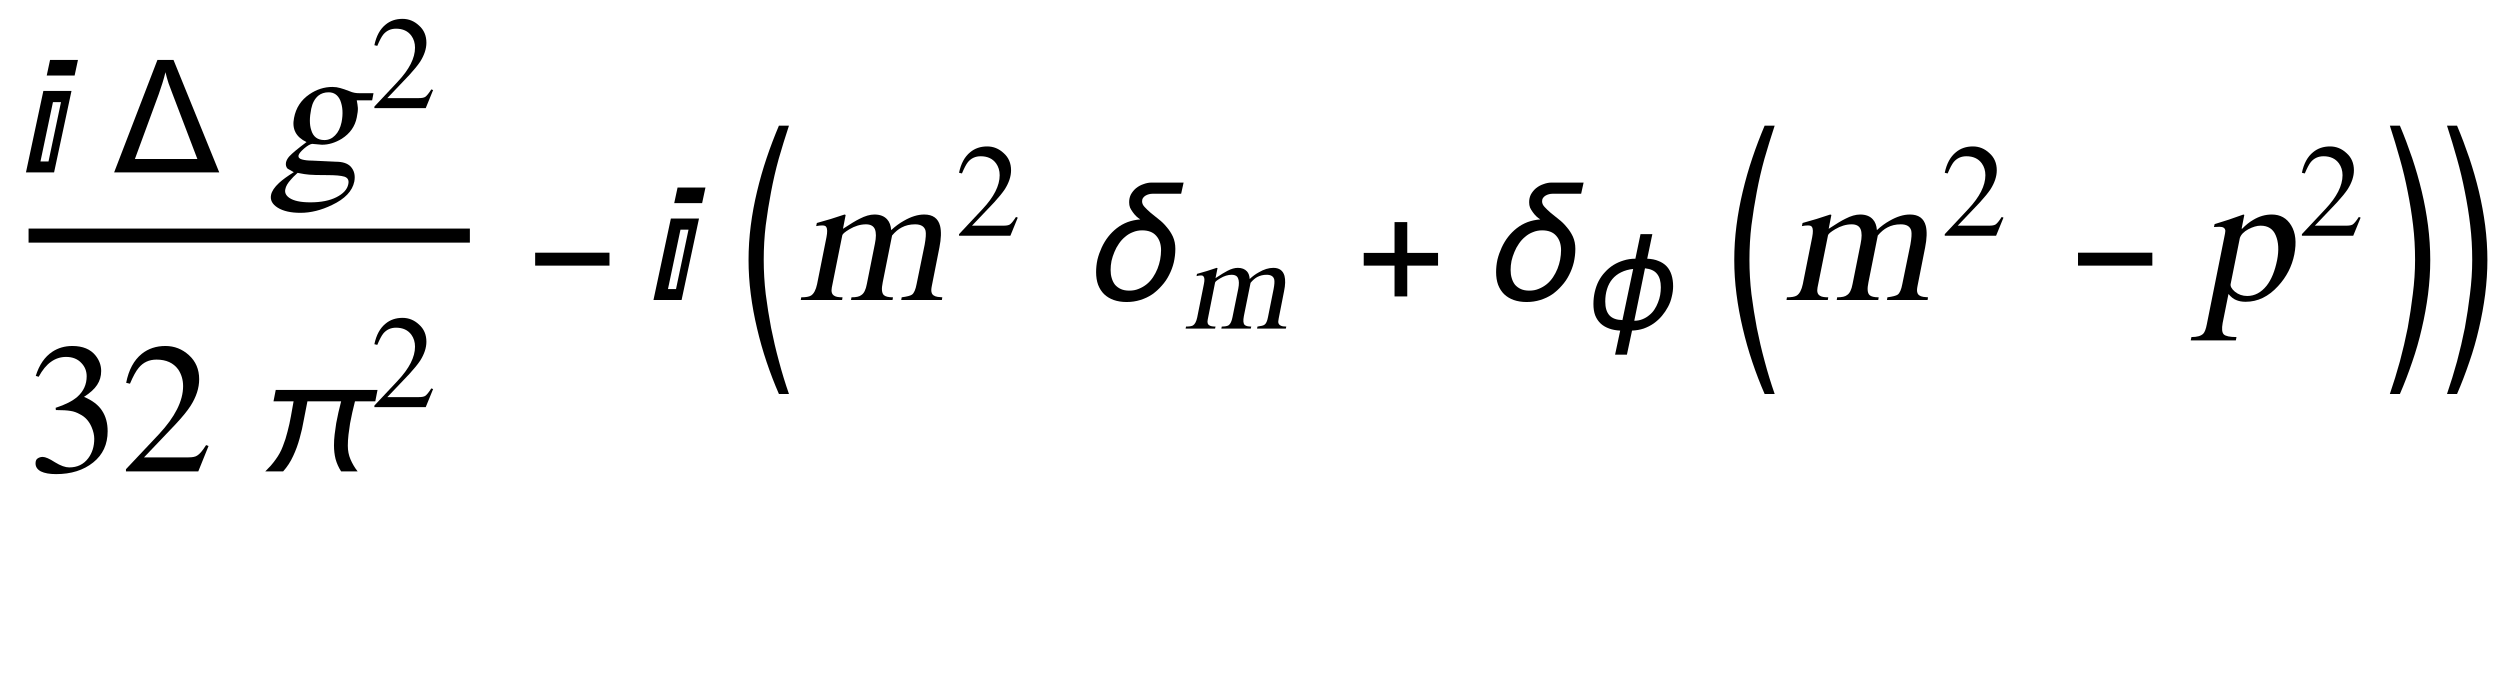 <?xml version="1.0" encoding="UTF-8"?>
<svg xmlns="http://www.w3.org/2000/svg" xmlns:xlink="http://www.w3.org/1999/xlink" width="175pt" height="49pt" viewBox="0 0 175 49" version="1.1">
<defs>
<g>
<symbol overflow="visible" id="glyph0-0">
<path style="stroke:none;" d="M 0.688 0 L 0.688 -8.797 L 4.812 -8.797 L 4.812 0 Z M 1.375 -0.688 L 4.125 -0.688 L 4.125 -8.109 L 1.375 -8.109 Z M 1.375 -0.688 "/>
</symbol>
<symbol overflow="visible" id="glyph0-1">
<path style="stroke:none;" d="M 3.531 -7.875 L 3.297 -6.781 L 1.344 -6.781 L 1.578 -7.875 Z M 3.078 -5.703 L 1.859 0 L -0.109 0 L 1.109 -5.703 Z M 2.344 -4.922 L 1.781 -4.922 L 0.906 -0.766 L 1.469 -0.766 Z M 2.344 -4.922 "/>
</symbol>
<symbol overflow="visible" id="glyph0-2">
<path style="stroke:none;" d="M 7.422 0 L 0.062 0 L 3.094 -7.875 L 4.219 -7.875 Z M 5.891 -0.938 L 4.156 -5.484 C 4.062 -5.734 3.969 -5.984 3.875 -6.234 C 3.789 -6.492 3.719 -6.754 3.656 -7.016 C 3.594 -6.754 3.52 -6.492 3.438 -6.234 C 3.352 -5.984 3.27 -5.734 3.188 -5.484 L 1.516 -0.938 Z M 5.891 -0.938 "/>
</symbol>
<symbol overflow="visible" id="glyph0-3">
<path style="stroke:none;" d="M 8.5 -5.703 L 8.344 -4.906 L 6.922 -4.906 C 6.859 -4.645 6.797 -4.383 6.734 -4.125 C 6.68 -3.875 6.629 -3.617 6.578 -3.359 C 6.535 -3.098 6.5 -2.836 6.469 -2.578 C 6.438 -2.316 6.422 -2.055 6.422 -1.797 C 6.422 -1.453 6.484 -1.133 6.609 -0.844 C 6.734 -0.551 6.898 -0.27 7.109 0 L 5.953 0 C 5.773 -0.281 5.645 -0.57 5.562 -0.875 C 5.488 -1.176 5.453 -1.492 5.453 -1.828 C 5.453 -2.086 5.469 -2.344 5.5 -2.594 C 5.531 -2.852 5.566 -3.113 5.609 -3.375 C 5.66 -3.633 5.711 -3.891 5.766 -4.141 C 5.828 -4.391 5.891 -4.645 5.953 -4.906 L 3.594 -4.906 C 3.508 -4.5 3.426 -4.07 3.344 -3.625 C 3.27 -3.188 3.172 -2.75 3.047 -2.312 C 2.93 -1.883 2.781 -1.473 2.594 -1.078 C 2.414 -0.68 2.18 -0.32 1.891 0 L 0.641 0 C 0.773 -0.133 0.906 -0.27 1.031 -0.406 C 1.156 -0.551 1.27 -0.695 1.375 -0.844 C 1.582 -1.125 1.75 -1.43 1.875 -1.766 C 2.008 -2.098 2.117 -2.441 2.203 -2.797 C 2.297 -3.148 2.375 -3.504 2.438 -3.859 C 2.5 -4.211 2.562 -4.562 2.625 -4.906 L 1.219 -4.906 L 1.375 -5.703 Z M 8.5 -5.703 "/>
</symbol>
<symbol overflow="visible" id="glyph0-4">
<path style="stroke:none;" d="M 5.812 -2.406 L 0.609 -2.406 L 0.609 -3.312 L 5.812 -3.312 Z M 5.812 -2.406 "/>
</symbol>
<symbol overflow="visible" id="glyph0-5">
<path style="stroke:none;" d="M 3.375 6.578 L 2.672 6.578 C 2.359 5.859 2.07 5.113 1.812 4.344 C 1.551 3.57 1.328 2.785 1.141 1.984 C 0.953 1.191 0.805 0.395 0.703 -0.406 C 0.598 -1.207 0.547 -2.004 0.547 -2.797 C 0.547 -3.609 0.598 -4.414 0.703 -5.219 C 0.805 -6.02 0.953 -6.812 1.141 -7.594 C 1.328 -8.383 1.551 -9.164 1.812 -9.938 C 2.07 -10.707 2.359 -11.461 2.672 -12.203 L 3.375 -12.203 C 3.113 -11.41 2.875 -10.633 2.656 -9.875 C 2.445 -9.113 2.27 -8.348 2.125 -7.578 C 1.977 -6.805 1.852 -6.023 1.75 -5.234 C 1.656 -4.453 1.609 -3.645 1.609 -2.812 C 1.609 -2.008 1.656 -1.207 1.75 -0.406 C 1.852 0.383 1.977 1.172 2.125 1.953 C 2.281 2.734 2.461 3.508 2.672 4.281 C 2.879 5.062 3.113 5.828 3.375 6.578 Z M 3.375 6.578 "/>
</symbol>
<symbol overflow="visible" id="glyph0-6">
<path style="stroke:none;" d="M 7 -8.219 L 6.828 -7.438 L 4.828 -7.438 C 4.742 -7.438 4.66 -7.426 4.578 -7.406 C 4.492 -7.383 4.414 -7.352 4.344 -7.312 C 4.27 -7.27 4.207 -7.211 4.156 -7.141 C 4.113 -7.078 4.094 -7 4.094 -6.906 C 4.094 -6.77 4.148 -6.641 4.266 -6.516 C 4.379 -6.391 4.52 -6.254 4.688 -6.109 C 4.863 -5.973 5.051 -5.82 5.25 -5.656 C 5.457 -5.5 5.645 -5.316 5.812 -5.109 C 5.988 -4.91 6.133 -4.688 6.25 -4.438 C 6.363 -4.188 6.422 -3.898 6.422 -3.578 C 6.422 -3.254 6.383 -2.938 6.312 -2.625 C 6.238 -2.32 6.129 -2.031 5.984 -1.75 C 5.848 -1.477 5.676 -1.227 5.469 -1 C 5.27 -0.77 5.047 -0.566 4.797 -0.391 C 4.547 -0.223 4.27 -0.094 3.969 0 C 3.664 0.094 3.348 0.141 3.016 0.141 C 2.68 0.141 2.379 0.094 2.109 0 C 1.848 -0.094 1.625 -0.227 1.438 -0.406 C 1.258 -0.582 1.117 -0.801 1.016 -1.062 C 0.922 -1.32 0.875 -1.617 0.875 -1.953 C 0.875 -2.242 0.906 -2.535 0.969 -2.828 C 1.039 -3.117 1.141 -3.398 1.266 -3.672 C 1.391 -3.941 1.539 -4.191 1.719 -4.422 C 1.895 -4.648 2.098 -4.852 2.328 -5.031 C 2.555 -5.207 2.805 -5.348 3.078 -5.453 C 3.359 -5.555 3.656 -5.617 3.969 -5.641 C 3.875 -5.703 3.781 -5.773 3.688 -5.859 C 3.594 -5.953 3.508 -6.051 3.438 -6.156 C 3.363 -6.258 3.301 -6.363 3.25 -6.469 C 3.207 -6.582 3.188 -6.707 3.188 -6.844 C 3.188 -7.039 3.227 -7.223 3.312 -7.391 C 3.406 -7.555 3.523 -7.703 3.672 -7.828 C 3.828 -7.953 4 -8.047 4.188 -8.109 C 4.375 -8.18 4.562 -8.219 4.75 -8.219 Z M 5.422 -3.484 C 5.422 -3.91 5.305 -4.25 5.078 -4.5 C 4.859 -4.75 4.531 -4.875 4.094 -4.875 C 3.863 -4.875 3.648 -4.832 3.453 -4.75 C 3.254 -4.676 3.07 -4.566 2.906 -4.422 C 2.738 -4.285 2.594 -4.125 2.469 -3.938 C 2.344 -3.758 2.238 -3.566 2.156 -3.359 C 2.07 -3.16 2.004 -2.953 1.953 -2.734 C 1.91 -2.516 1.891 -2.305 1.891 -2.109 C 1.891 -1.898 1.914 -1.707 1.969 -1.531 C 2.02 -1.352 2.098 -1.195 2.203 -1.062 C 2.316 -0.938 2.453 -0.836 2.609 -0.766 C 2.773 -0.691 2.973 -0.656 3.203 -0.656 C 3.441 -0.656 3.66 -0.695 3.859 -0.781 C 4.066 -0.863 4.254 -0.973 4.422 -1.109 C 4.586 -1.242 4.734 -1.406 4.859 -1.594 C 4.984 -1.781 5.086 -1.977 5.172 -2.188 C 5.254 -2.395 5.316 -2.609 5.359 -2.828 C 5.398 -3.055 5.422 -3.273 5.422 -3.484 Z M 5.422 -3.484 "/>
</symbol>
<symbol overflow="visible" id="glyph0-7">
<path style="stroke:none;" d="M 5.812 -2.406 L 3.656 -2.406 L 3.656 -0.25 L 2.766 -0.25 L 2.766 -2.406 L 0.609 -2.406 L 0.609 -3.297 L 2.766 -3.297 L 2.766 -5.453 L 3.656 -5.453 L 3.656 -3.297 L 5.812 -3.297 Z M 5.812 -2.406 "/>
</symbol>
<symbol overflow="visible" id="glyph0-8">
<path style="stroke:none;" d="M 0.438 6.578 C 0.695 5.828 0.93 5.066 1.141 4.297 C 1.348 3.523 1.531 2.742 1.688 1.953 C 1.832 1.16 1.953 0.367 2.047 -0.422 C 2.148 -1.211 2.203 -2.008 2.203 -2.812 C 2.203 -3.656 2.156 -4.469 2.062 -5.25 C 1.969 -6.031 1.844 -6.805 1.688 -7.578 C 1.539 -8.348 1.359 -9.113 1.141 -9.875 C 0.93 -10.633 0.695 -11.41 0.438 -12.203 L 1.141 -12.203 C 1.453 -11.461 1.738 -10.707 2 -9.938 C 2.258 -9.164 2.484 -8.383 2.672 -7.594 C 2.859 -6.812 3.004 -6.02 3.109 -5.219 C 3.211 -4.414 3.266 -3.609 3.266 -2.797 C 3.266 -2.004 3.211 -1.203 3.109 -0.391 C 3.004 0.41 2.859 1.207 2.672 2 C 2.492 2.789 2.27 3.57 2 4.344 C 1.738 5.113 1.453 5.859 1.141 6.578 Z M 0.438 6.578 "/>
</symbol>
<symbol overflow="visible" id="glyph1-0">
<path style="stroke:none;" d="M 0.406 0 L 2.438 -10.172 L 8.125 -10.172 L 6.094 0 Z M 5.766 -0.406 L 7.641 -9.766 L 2.766 -9.766 L 0.891 -0.406 Z M 5.766 -0.406 "/>
</symbol>
<symbol overflow="visible" id="glyph1-1">
<path style="stroke:none;" d="M 1.047 1.172 C 0.992 1.41 1.086 1.613 1.328 1.781 C 1.629 1.988 2.117 2.094 2.797 2.094 C 3.547 2.094 4.156 1.973 4.625 1.734 C 5.102 1.492 5.379 1.191 5.453 0.828 C 5.516 0.555 5.426 0.379 5.188 0.297 C 4.945 0.223 4.551 0.188 4 0.188 C 3.344 0.188 2.914 0.176 2.719 0.156 C 2.531 0.145 2.258 0.102 1.906 0.031 C 1.664 0.25 1.508 0.406 1.438 0.5 C 1.219 0.738 1.086 0.961 1.047 1.172 Z M 2.859 -4.453 C 2.734 -3.836 2.734 -3.344 2.859 -2.969 C 2.992 -2.5 3.301 -2.266 3.781 -2.266 C 4.07 -2.266 4.32 -2.375 4.531 -2.594 C 4.75 -2.812 4.898 -3.117 4.984 -3.516 C 5.098 -4.098 5.066 -4.609 4.891 -5.047 C 4.723 -5.422 4.453 -5.609 4.078 -5.609 C 3.797 -5.609 3.555 -5.531 3.359 -5.375 C 3.109 -5.164 2.941 -4.859 2.859 -4.453 Z M 7.125 -5.047 L 6.047 -5.047 C 6.086 -4.848 6.113 -4.672 6.125 -4.516 C 6.133 -4.359 6.109 -4.133 6.047 -3.844 C 5.922 -3.219 5.57 -2.723 5 -2.359 C 4.539 -2.078 4.078 -1.938 3.609 -1.938 L 2.922 -2 C 2.773 -1.977 2.586 -1.867 2.359 -1.672 C 2.129 -1.473 2 -1.312 1.969 -1.188 C 1.945 -1.051 2.031 -0.957 2.219 -0.906 C 2.414 -0.852 2.648 -0.828 2.922 -0.828 L 4.578 -0.75 C 5.047 -0.75 5.391 -0.641 5.609 -0.422 C 5.867 -0.148 5.957 0.203 5.875 0.641 C 5.738 1.305 5.219 1.852 4.312 2.281 C 3.562 2.645 2.828 2.828 2.109 2.828 C 1.43 2.828 0.898 2.707 0.516 2.469 C 0.129 2.227 -0.023 1.93 0.047 1.578 C 0.098 1.316 0.285 1.035 0.609 0.734 C 0.859 0.504 1.203 0.254 1.641 -0.016 C 1.41 -0.141 1.266 -0.223 1.203 -0.266 C 1.098 -0.379 1.062 -0.523 1.094 -0.703 C 1.125 -0.836 1.195 -0.973 1.312 -1.109 C 1.508 -1.328 1.914 -1.664 2.531 -2.125 C 1.789 -2.477 1.5 -3.039 1.656 -3.812 C 1.789 -4.52 2.148 -5.07 2.734 -5.469 C 3.234 -5.812 3.77 -5.984 4.344 -5.984 C 4.539 -5.984 4.723 -5.957 4.891 -5.906 C 5.055 -5.863 5.27 -5.789 5.531 -5.688 C 5.656 -5.633 5.77 -5.598 5.875 -5.578 C 5.977 -5.555 6.094 -5.547 6.219 -5.547 L 7.219 -5.547 Z M 7.125 -5.047 "/>
</symbol>
<symbol overflow="visible" id="glyph1-2">
<path style="stroke:none;" d="M 1.344 -1.109 L 2 -4.391 C 2.07 -4.754 2.066 -4.992 1.984 -5.109 C 1.953 -5.18 1.859 -5.219 1.703 -5.219 C 1.566 -5.219 1.426 -5.203 1.281 -5.172 L 1.328 -5.391 C 1.984 -5.566 2.629 -5.766 3.266 -5.984 L 3.344 -5.953 L 3.156 -4.984 C 3.676 -5.328 4.066 -5.562 4.328 -5.688 C 4.703 -5.883 5.047 -5.984 5.359 -5.984 C 5.754 -5.984 6.051 -5.867 6.25 -5.641 C 6.414 -5.461 6.508 -5.211 6.531 -4.891 C 6.82 -5.16 7.117 -5.379 7.422 -5.547 C 7.922 -5.836 8.395 -5.984 8.844 -5.984 C 9.445 -5.984 9.816 -5.719 9.953 -5.188 C 10.047 -4.812 10.031 -4.305 9.906 -3.672 L 9.375 -0.984 C 9.332 -0.773 9.328 -0.625 9.359 -0.531 C 9.398 -0.363 9.539 -0.258 9.781 -0.219 L 10.109 -0.188 L 10.078 0 L 7.234 0 L 7.266 -0.188 C 7.641 -0.238 7.879 -0.301 7.984 -0.375 C 8.129 -0.477 8.238 -0.727 8.312 -1.125 L 8.875 -3.875 C 8.957 -4.332 8.977 -4.656 8.938 -4.844 C 8.863 -5.145 8.617 -5.297 8.203 -5.297 C 7.848 -5.297 7.535 -5.223 7.266 -5.078 C 7.035 -4.961 6.812 -4.773 6.594 -4.516 L 5.938 -1.234 C 5.844 -0.785 5.867 -0.488 6.016 -0.344 C 6.129 -0.238 6.344 -0.188 6.656 -0.188 L 6.625 0 L 3.719 0 L 3.75 -0.188 C 4.082 -0.188 4.312 -0.238 4.438 -0.344 C 4.625 -0.457 4.754 -0.719 4.828 -1.125 L 5.391 -3.938 C 5.484 -4.383 5.484 -4.723 5.391 -4.953 C 5.297 -5.18 5.086 -5.297 4.766 -5.297 C 4.379 -5.297 3.992 -5.18 3.609 -4.953 C 3.297 -4.766 3.129 -4.625 3.109 -4.531 L 2.375 -0.875 C 2.32 -0.582 2.379 -0.391 2.547 -0.297 C 2.648 -0.223 2.844 -0.188 3.125 -0.188 L 3.094 0 L 0.203 0 L 0.234 -0.188 C 0.555 -0.188 0.785 -0.227 0.922 -0.312 C 1.117 -0.438 1.258 -0.703 1.344 -1.109 Z M 1.344 -1.109 "/>
</symbol>
<symbol overflow="visible" id="glyph1-3">
<path style="stroke:none;" d="M 0.625 1.703 L 1.844 -4.375 C 1.895 -4.613 1.922 -4.77 1.922 -4.844 C 1.91 -5.031 1.773 -5.125 1.516 -5.125 L 1.125 -5.109 L 1.172 -5.312 C 1.836 -5.508 2.508 -5.734 3.188 -5.984 L 3.25 -5.953 L 3.062 -5 L 3.094 -4.984 C 3.344 -5.242 3.602 -5.453 3.875 -5.609 C 4.289 -5.859 4.723 -5.984 5.172 -5.984 C 5.773 -5.984 6.227 -5.727 6.531 -5.219 C 6.844 -4.707 6.914 -4.031 6.75 -3.188 C 6.582 -2.352 6.203 -1.613 5.609 -0.969 C 4.941 -0.238 4.188 0.125 3.344 0.125 C 3.082 0.125 2.859 0.082 2.672 0 C 2.492 -0.07 2.316 -0.211 2.141 -0.422 L 1.734 1.609 C 1.66 2.016 1.688 2.281 1.812 2.406 C 1.938 2.531 2.234 2.594 2.703 2.594 L 2.656 2.828 L -0.5 2.828 L -0.453 2.594 C -0.055 2.594 0.219 2.516 0.375 2.359 C 0.477 2.254 0.562 2.035 0.625 1.703 Z M 2.938 -4.344 L 2.297 -1.141 C 2.254 -0.973 2.352 -0.785 2.594 -0.578 C 2.844 -0.379 3.129 -0.281 3.453 -0.281 C 3.973 -0.281 4.426 -0.52 4.812 -1 C 5.145 -1.426 5.391 -2.023 5.547 -2.797 C 5.68 -3.484 5.648 -4.055 5.453 -4.516 C 5.266 -4.973 4.91 -5.203 4.391 -5.203 C 4.129 -5.203 3.844 -5.117 3.531 -4.953 C 3.219 -4.785 3.02 -4.582 2.938 -4.344 Z M 2.938 -4.344 "/>
</symbol>
<symbol overflow="visible" id="glyph2-0">
<path style="stroke:none;" d="M 0.281 0 L 0.281 -7.219 L 4.328 -7.219 L 4.328 0 Z M 4.047 -0.281 L 4.047 -6.938 L 0.578 -6.938 L 0.578 -0.281 Z M 4.047 -0.281 "/>
</symbol>
<symbol overflow="visible" id="glyph2-1">
<path style="stroke:none;" d="M 4.391 -1.266 L 3.875 0 L 0.281 0 L 0.281 -0.109 L 1.922 -1.859 C 2.723 -2.711 3.125 -3.504 3.125 -4.234 C 3.125 -4.555 3.039 -4.832 2.875 -5.062 C 2.633 -5.395 2.273 -5.562 1.797 -5.562 C 1.43 -5.562 1.133 -5.426 0.906 -5.156 C 0.781 -5 0.641 -4.734 0.484 -4.359 L 0.281 -4.406 C 0.414 -5.051 0.676 -5.531 1.062 -5.844 C 1.383 -6.113 1.781 -6.25 2.25 -6.25 C 2.688 -6.25 3.07 -6.094 3.406 -5.781 C 3.75 -5.477 3.922 -5.078 3.922 -4.578 C 3.922 -4.148 3.773 -3.707 3.484 -3.25 C 3.316 -3 3.066 -2.691 2.734 -2.328 L 1.188 -0.703 L 3.391 -0.703 C 3.586 -0.703 3.734 -0.727 3.828 -0.781 C 3.941 -0.852 4.086 -1.031 4.266 -1.312 Z M 4.391 -1.266 "/>
</symbol>
<symbol overflow="visible" id="glyph3-0">
<path style="stroke:none;" d="M 0.406 0 L 0.406 -10.172 L 6.094 -10.172 L 6.094 0 Z M 5.688 -0.406 L 5.688 -9.766 L 0.812 -9.766 L 0.812 -0.406 Z M 5.688 -0.406 "/>
</symbol>
<symbol overflow="visible" id="glyph3-1">
<path style="stroke:none;" d="M 1.984 -4.297 L 1.969 -4.453 C 2.645 -4.672 3.156 -4.93 3.5 -5.234 C 3.926 -5.617 4.141 -6.094 4.141 -6.656 C 4.141 -7.02 4.02 -7.328 3.781 -7.578 C 3.52 -7.867 3.16 -8.016 2.703 -8.016 C 2.305 -8.016 1.953 -7.898 1.641 -7.672 C 1.328 -7.453 1.039 -7.102 0.781 -6.625 L 0.578 -6.688 C 0.816 -7.457 1.203 -8.02 1.734 -8.375 C 2.141 -8.645 2.609 -8.781 3.141 -8.781 C 3.867 -8.781 4.41 -8.555 4.766 -8.109 C 5.023 -7.785 5.156 -7.426 5.156 -7.031 C 5.156 -6.664 5.062 -6.344 4.875 -6.062 C 4.695 -5.781 4.391 -5.5 3.953 -5.219 C 4.547 -4.969 4.969 -4.645 5.219 -4.25 C 5.477 -3.863 5.609 -3.383 5.609 -2.812 C 5.609 -1.895 5.27 -1.164 4.594 -0.625 C 3.914 -0.082 3.051 0.188 2 0.188 C 1.551 0.188 1.195 0.125 0.938 0 C 0.688 -0.133 0.562 -0.32 0.562 -0.562 C 0.562 -0.727 0.609 -0.844 0.703 -0.906 C 0.805 -0.977 0.926 -1.016 1.062 -1.016 C 1.25 -1.016 1.535 -0.891 1.922 -0.641 C 2.316 -0.398 2.648 -0.281 2.922 -0.281 C 3.484 -0.281 3.926 -0.492 4.25 -0.922 C 4.531 -1.297 4.672 -1.75 4.672 -2.281 C 4.672 -2.539 4.609 -2.816 4.484 -3.109 C 4.305 -3.523 4.035 -3.82 3.672 -4 C 3.453 -4.125 3.234 -4.203 3.016 -4.234 C 2.797 -4.273 2.453 -4.297 1.984 -4.297 Z M 1.984 -4.297 "/>
</symbol>
<symbol overflow="visible" id="glyph3-2">
<path style="stroke:none;" d="M 6.172 -1.781 L 5.453 0 L 0.391 0 L 0.391 -0.156 L 2.703 -2.609 C 3.828 -3.816 4.391 -4.938 4.391 -5.969 C 4.391 -6.414 4.273 -6.805 4.047 -7.141 C 3.711 -7.598 3.207 -7.828 2.531 -7.828 C 2.008 -7.828 1.594 -7.633 1.281 -7.25 C 1.094 -7.031 0.891 -6.66 0.672 -6.141 L 0.406 -6.203 C 0.582 -7.109 0.945 -7.785 1.5 -8.234 C 1.957 -8.598 2.508 -8.781 3.156 -8.781 C 3.781 -8.781 4.328 -8.566 4.797 -8.141 C 5.273 -7.711 5.516 -7.148 5.516 -6.453 C 5.516 -5.836 5.312 -5.211 4.906 -4.578 C 4.676 -4.223 4.32 -3.789 3.844 -3.281 L 1.656 -0.984 L 4.766 -0.984 C 5.047 -0.984 5.25 -1.023 5.375 -1.109 C 5.551 -1.211 5.758 -1.457 6 -1.844 Z M 6.172 -1.781 "/>
</symbol>
<symbol overflow="visible" id="glyph4-0">
<path style="stroke:none;" d="M 0.281 0 L 1.719 -7.219 L 5.766 -7.219 L 4.328 0 Z M 4.109 -0.281 L 5.438 -6.938 L 1.969 -6.938 L 0.641 -0.281 Z M 4.109 -0.281 "/>
</symbol>
<symbol overflow="visible" id="glyph4-1">
<path style="stroke:none;" d="M 0.953 -0.781 L 1.422 -3.125 C 1.473 -3.383 1.469 -3.551 1.406 -3.625 C 1.383 -3.688 1.32 -3.719 1.219 -3.719 C 1.125 -3.719 1.02 -3.703 0.906 -3.672 L 0.938 -3.828 C 1.406 -3.953 1.863 -4.094 2.312 -4.25 L 2.375 -4.234 L 2.234 -3.531 C 2.609 -3.781 2.891 -3.953 3.078 -4.047 C 3.336 -4.18 3.578 -4.25 3.797 -4.25 C 4.078 -4.25 4.289 -4.164 4.438 -4 C 4.551 -3.875 4.613 -3.695 4.625 -3.469 C 4.832 -3.664 5.047 -3.82 5.266 -3.938 C 5.617 -4.145 5.957 -4.25 6.281 -4.25 C 6.695 -4.25 6.957 -4.062 7.062 -3.688 C 7.133 -3.414 7.125 -3.055 7.031 -2.609 L 6.656 -0.703 C 6.625 -0.555 6.617 -0.445 6.641 -0.375 C 6.68 -0.258 6.785 -0.188 6.953 -0.156 L 7.188 -0.141 L 7.156 0 L 5.141 0 L 5.172 -0.141 C 5.422 -0.172 5.582 -0.211 5.656 -0.266 C 5.77 -0.336 5.852 -0.516 5.906 -0.797 L 6.297 -2.75 C 6.359 -3.07 6.375 -3.301 6.344 -3.438 C 6.289 -3.656 6.113 -3.766 5.812 -3.766 C 5.57 -3.766 5.352 -3.711 5.156 -3.609 C 5 -3.523 4.844 -3.391 4.688 -3.203 L 4.219 -0.875 C 4.156 -0.551 4.176 -0.344 4.281 -0.25 C 4.363 -0.176 4.516 -0.141 4.734 -0.141 L 4.703 0 L 2.641 0 L 2.672 -0.141 C 2.898 -0.141 3.062 -0.172 3.156 -0.234 C 3.281 -0.328 3.367 -0.516 3.422 -0.797 L 3.828 -2.797 C 3.891 -3.117 3.883 -3.359 3.812 -3.516 C 3.75 -3.68 3.602 -3.766 3.375 -3.766 C 3.102 -3.766 2.832 -3.68 2.562 -3.516 C 2.332 -3.379 2.211 -3.281 2.203 -3.219 L 1.688 -0.625 C 1.645 -0.414 1.688 -0.281 1.812 -0.219 C 1.895 -0.164 2.035 -0.141 2.234 -0.141 L 2.203 0 L 0.141 0 L 0.172 -0.141 C 0.398 -0.141 0.562 -0.164 0.656 -0.219 C 0.789 -0.301 0.891 -0.488 0.953 -0.781 Z M 0.953 -0.781 "/>
</symbol>
<symbol overflow="visible" id="glyph5-0">
<path style="stroke:none;" d="M 0.578 0 L 0.578 -7.391 L 4.047 -7.391 L 4.047 0 Z M 1.156 -0.578 L 3.469 -0.578 L 3.469 -6.812 L 1.156 -6.812 Z M 1.156 -0.578 "/>
</symbol>
<symbol overflow="visible" id="glyph5-1">
<path style="stroke:none;" d="M 6.266 -2.969 C 6.266 -2.727 6.234 -2.484 6.172 -2.234 C 6.117 -1.984 6.031 -1.742 5.906 -1.516 C 5.789 -1.297 5.648 -1.086 5.484 -0.891 C 5.316 -0.691 5.125 -0.516 4.906 -0.359 C 4.695 -0.211 4.461 -0.094 4.203 0 C 3.953 0.082 3.68 0.129 3.391 0.141 L 3.031 1.828 L 2.203 1.828 L 2.562 0.141 C 2.281 0.129 2.023 0.082 1.797 0 C 1.566 -0.082 1.367 -0.195 1.203 -0.344 C 1.035 -0.5 0.906 -0.691 0.812 -0.922 C 0.727 -1.148 0.688 -1.414 0.688 -1.719 C 0.688 -2.008 0.719 -2.289 0.781 -2.562 C 0.844 -2.832 0.93 -3.082 1.047 -3.312 C 1.172 -3.551 1.32 -3.766 1.5 -3.953 C 1.676 -4.148 1.875 -4.316 2.094 -4.453 C 2.312 -4.586 2.547 -4.691 2.797 -4.766 C 3.055 -4.848 3.332 -4.891 3.625 -4.891 L 3.984 -6.609 L 4.812 -6.609 L 4.453 -4.891 C 4.754 -4.879 5.016 -4.828 5.234 -4.734 C 5.461 -4.648 5.656 -4.523 5.812 -4.359 C 5.969 -4.191 6.082 -3.988 6.156 -3.75 C 6.227 -3.52 6.266 -3.258 6.266 -2.969 Z M 5.406 -2.891 C 5.406 -3.305 5.316 -3.617 5.141 -3.828 C 4.973 -4.047 4.691 -4.176 4.297 -4.219 L 3.547 -0.547 C 3.754 -0.547 3.945 -0.582 4.125 -0.656 C 4.301 -0.727 4.457 -0.82 4.594 -0.938 C 4.738 -1.051 4.859 -1.18 4.953 -1.328 C 5.055 -1.484 5.141 -1.645 5.203 -1.812 C 5.273 -1.988 5.328 -2.164 5.359 -2.344 C 5.391 -2.531 5.406 -2.711 5.406 -2.891 Z M 3.469 -4.172 C 3.156 -4.141 2.875 -4.062 2.625 -3.938 C 2.383 -3.82 2.18 -3.664 2.016 -3.469 C 1.848 -3.27 1.723 -3.035 1.641 -2.766 C 1.555 -2.492 1.516 -2.203 1.516 -1.891 C 1.516 -1.461 1.613 -1.141 1.812 -0.922 C 2.008 -0.711 2.312 -0.602 2.719 -0.594 Z M 3.469 -4.172 "/>
</symbol>
</g>
</defs>
<g id="surface64">
<path style=" stroke:none;fill-rule:evenodd;fill:rgb(0%,0%,0%);fill-opacity:1;" d="M 4.891 16 L 2 16 L 2 16.984 L 32.891 16.984 L 32.891 16 Z M 4.891 16 "/>
<g style="fill:rgb(0%,0%,0%);fill-opacity:1;">
  <use xlink:href="#glyph0-1" x="1.926" y="12.07"/>
</g>
<g style="fill:rgb(0%,0%,0%);fill-opacity:1;">
  <use xlink:href="#glyph0-2" x="7.926" y="12.07"/>
</g>
<g style="fill:rgb(0%,0%,0%);fill-opacity:1;">
  <use xlink:href="#glyph1-1" x="18.926" y="12.07"/>
</g>
<g style="fill:rgb(0%,0%,0%);fill-opacity:1;">
  <use xlink:href="#glyph2-1" x="25.926" y="7.57"/>
</g>
<g style="fill:rgb(0%,0%,0%);fill-opacity:1;">
  <use xlink:href="#glyph3-1" x="1.926" y="33"/>
  <use xlink:href="#glyph3-2" x="8.426" y="33"/>
</g>
<g style="fill:rgb(0%,0%,0%);fill-opacity:1;">
  <use xlink:href="#glyph0-3" x="17.926" y="33"/>
</g>
<g style="fill:rgb(0%,0%,0%);fill-opacity:1;">
  <use xlink:href="#glyph2-1" x="25.926" y="28.5"/>
</g>
<g style="fill:rgb(0%,0%,0%);fill-opacity:1;">
  <use xlink:href="#glyph0-4" x="36.852" y="21"/>
</g>
<g style="fill:rgb(0%,0%,0%);fill-opacity:1;">
  <use xlink:href="#glyph0-1" x="45.852" y="21"/>
</g>
<g style="fill:rgb(0%,0%,0%);fill-opacity:1;">
  <use xlink:href="#glyph0-5" x="51.852" y="21"/>
</g>
<g style="fill:rgb(0%,0%,0%);fill-opacity:1;">
  <use xlink:href="#glyph1-2" x="55.852" y="21"/>
</g>
<g style="fill:rgb(0%,0%,0%);fill-opacity:1;">
  <use xlink:href="#glyph2-1" x="66.852" y="16.5"/>
</g>
<g style="fill:rgb(0%,0%,0%);fill-opacity:1;">
  <use xlink:href="#glyph0-6" x="75.852" y="21"/>
</g>
<g style="fill:rgb(0%,0%,0%);fill-opacity:1;">
  <use xlink:href="#glyph4-1" x="82.852" y="23"/>
</g>
<g style="fill:rgb(0%,0%,0%);fill-opacity:1;">
  <use xlink:href="#glyph0-7" x="94.852" y="21"/>
</g>
<g style="fill:rgb(0%,0%,0%);fill-opacity:1;">
  <use xlink:href="#glyph0-6" x="103.852" y="21"/>
</g>
<g style="fill:rgb(0%,0%,0%);fill-opacity:1;">
  <use xlink:href="#glyph5-1" x="110.852" y="23"/>
</g>
<g style="fill:rgb(0%,0%,0%);fill-opacity:1;">
  <use xlink:href="#glyph0-5" x="120.852" y="21"/>
</g>
<g style="fill:rgb(0%,0%,0%);fill-opacity:1;">
  <use xlink:href="#glyph1-2" x="124.852" y="21"/>
</g>
<g style="fill:rgb(0%,0%,0%);fill-opacity:1;">
  <use xlink:href="#glyph2-1" x="135.852" y="16.5"/>
</g>
<g style="fill:rgb(0%,0%,0%);fill-opacity:1;">
  <use xlink:href="#glyph0-4" x="144.852" y="21"/>
</g>
<g style="fill:rgb(0%,0%,0%);fill-opacity:1;">
  <use xlink:href="#glyph1-3" x="153.852" y="21"/>
</g>
<g style="fill:rgb(0%,0%,0%);fill-opacity:1;">
  <use xlink:href="#glyph2-1" x="160.852" y="16.5"/>
</g>
<g style="fill:rgb(0%,0%,0%);fill-opacity:1;">
  <use xlink:href="#glyph0-8" x="166.852" y="21"/>
</g>
<g style="fill:rgb(0%,0%,0%);fill-opacity:1;">
  <use xlink:href="#glyph0-8" x="170.852" y="21"/>
</g>
</g>
</svg>
